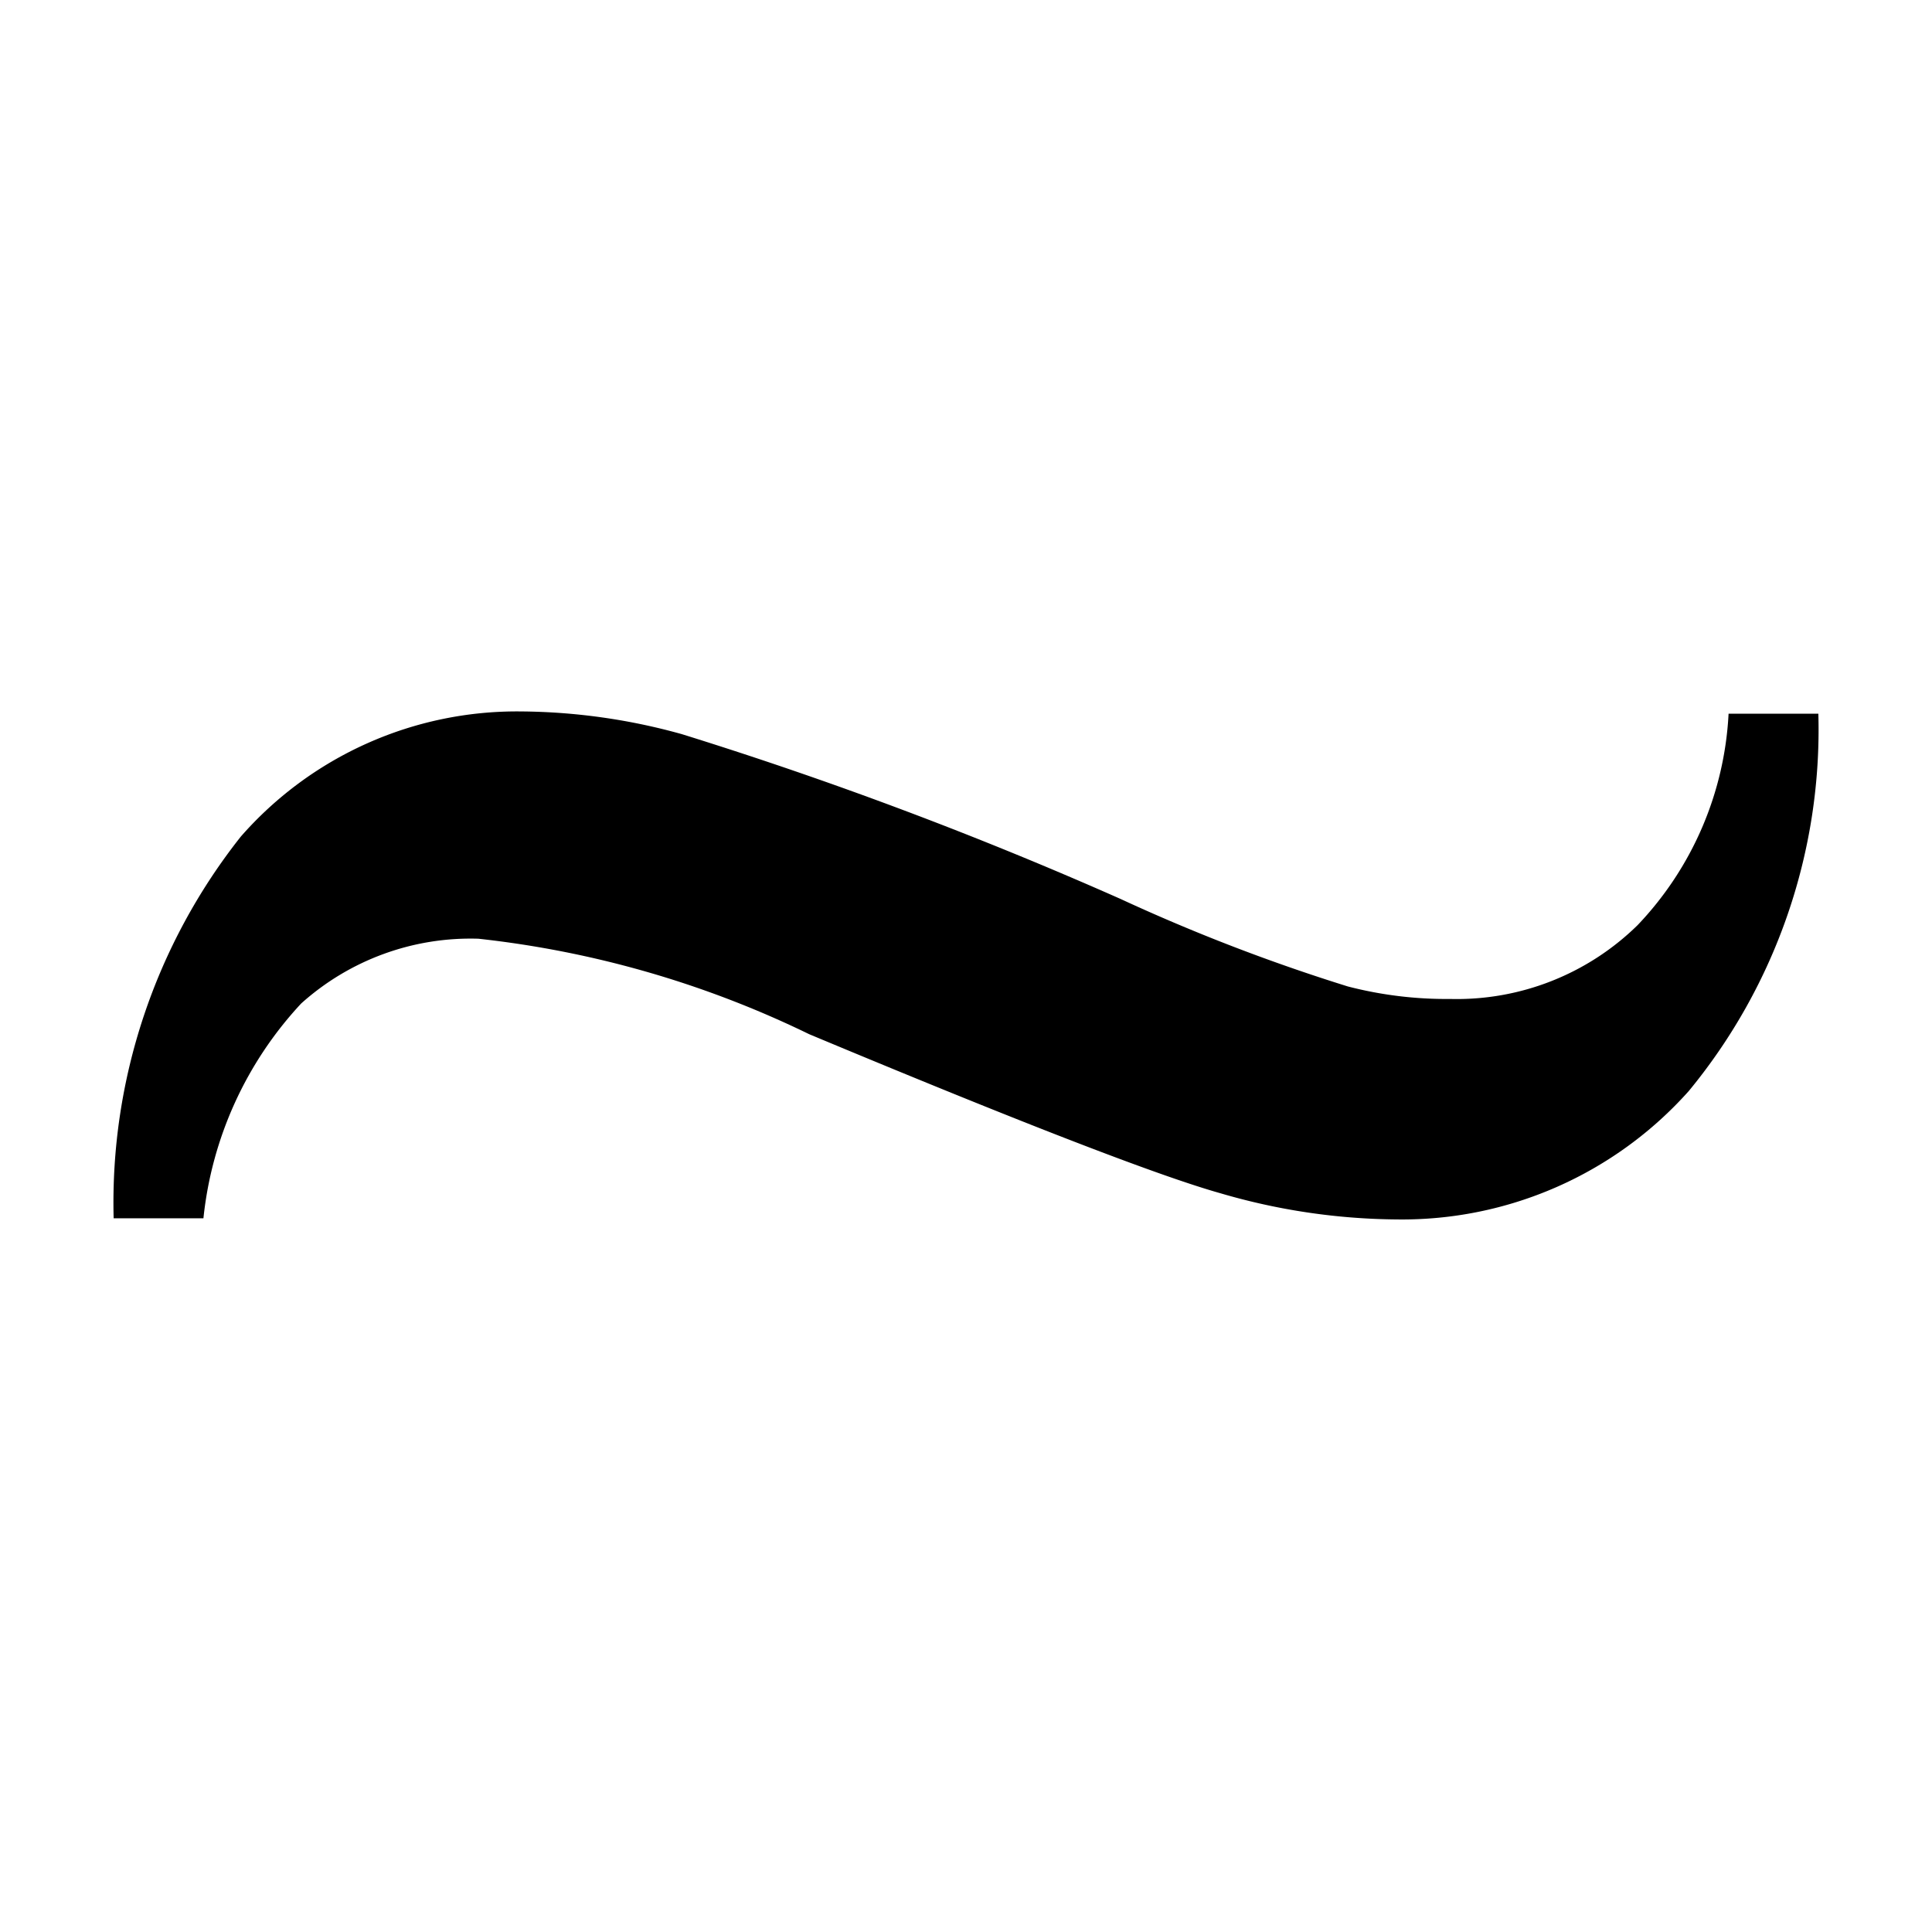 <svg id="Layer_1" data-name="Layer 1" xmlns="http://www.w3.org/2000/svg" viewBox="0 0 17 17"><title>_</title><path d="M15.21,6.28H16A5,5,0,0,1,14.86,9.6a3.38,3.38,0,0,1-2.57,1.13,5.64,5.64,0,0,1-1.55-.23q-.82-.23-3.62-1.4a8.84,8.84,0,0,0-2.91-.84,2.23,2.23,0,0,0-1.56.57,3.27,3.27,0,0,0-.86,1.89H1A5.19,5.19,0,0,1,2.12,7.36a3.23,3.23,0,0,1,2.46-1.1A5.39,5.39,0,0,1,6,6.46,35.67,35.67,0,0,1,9.86,7.91a16.32,16.32,0,0,0,2,.77,3.45,3.45,0,0,0,.9.11,2.27,2.27,0,0,0,1.65-.65A2.91,2.91,0,0,0,15.21,6.28Z"/></svg>